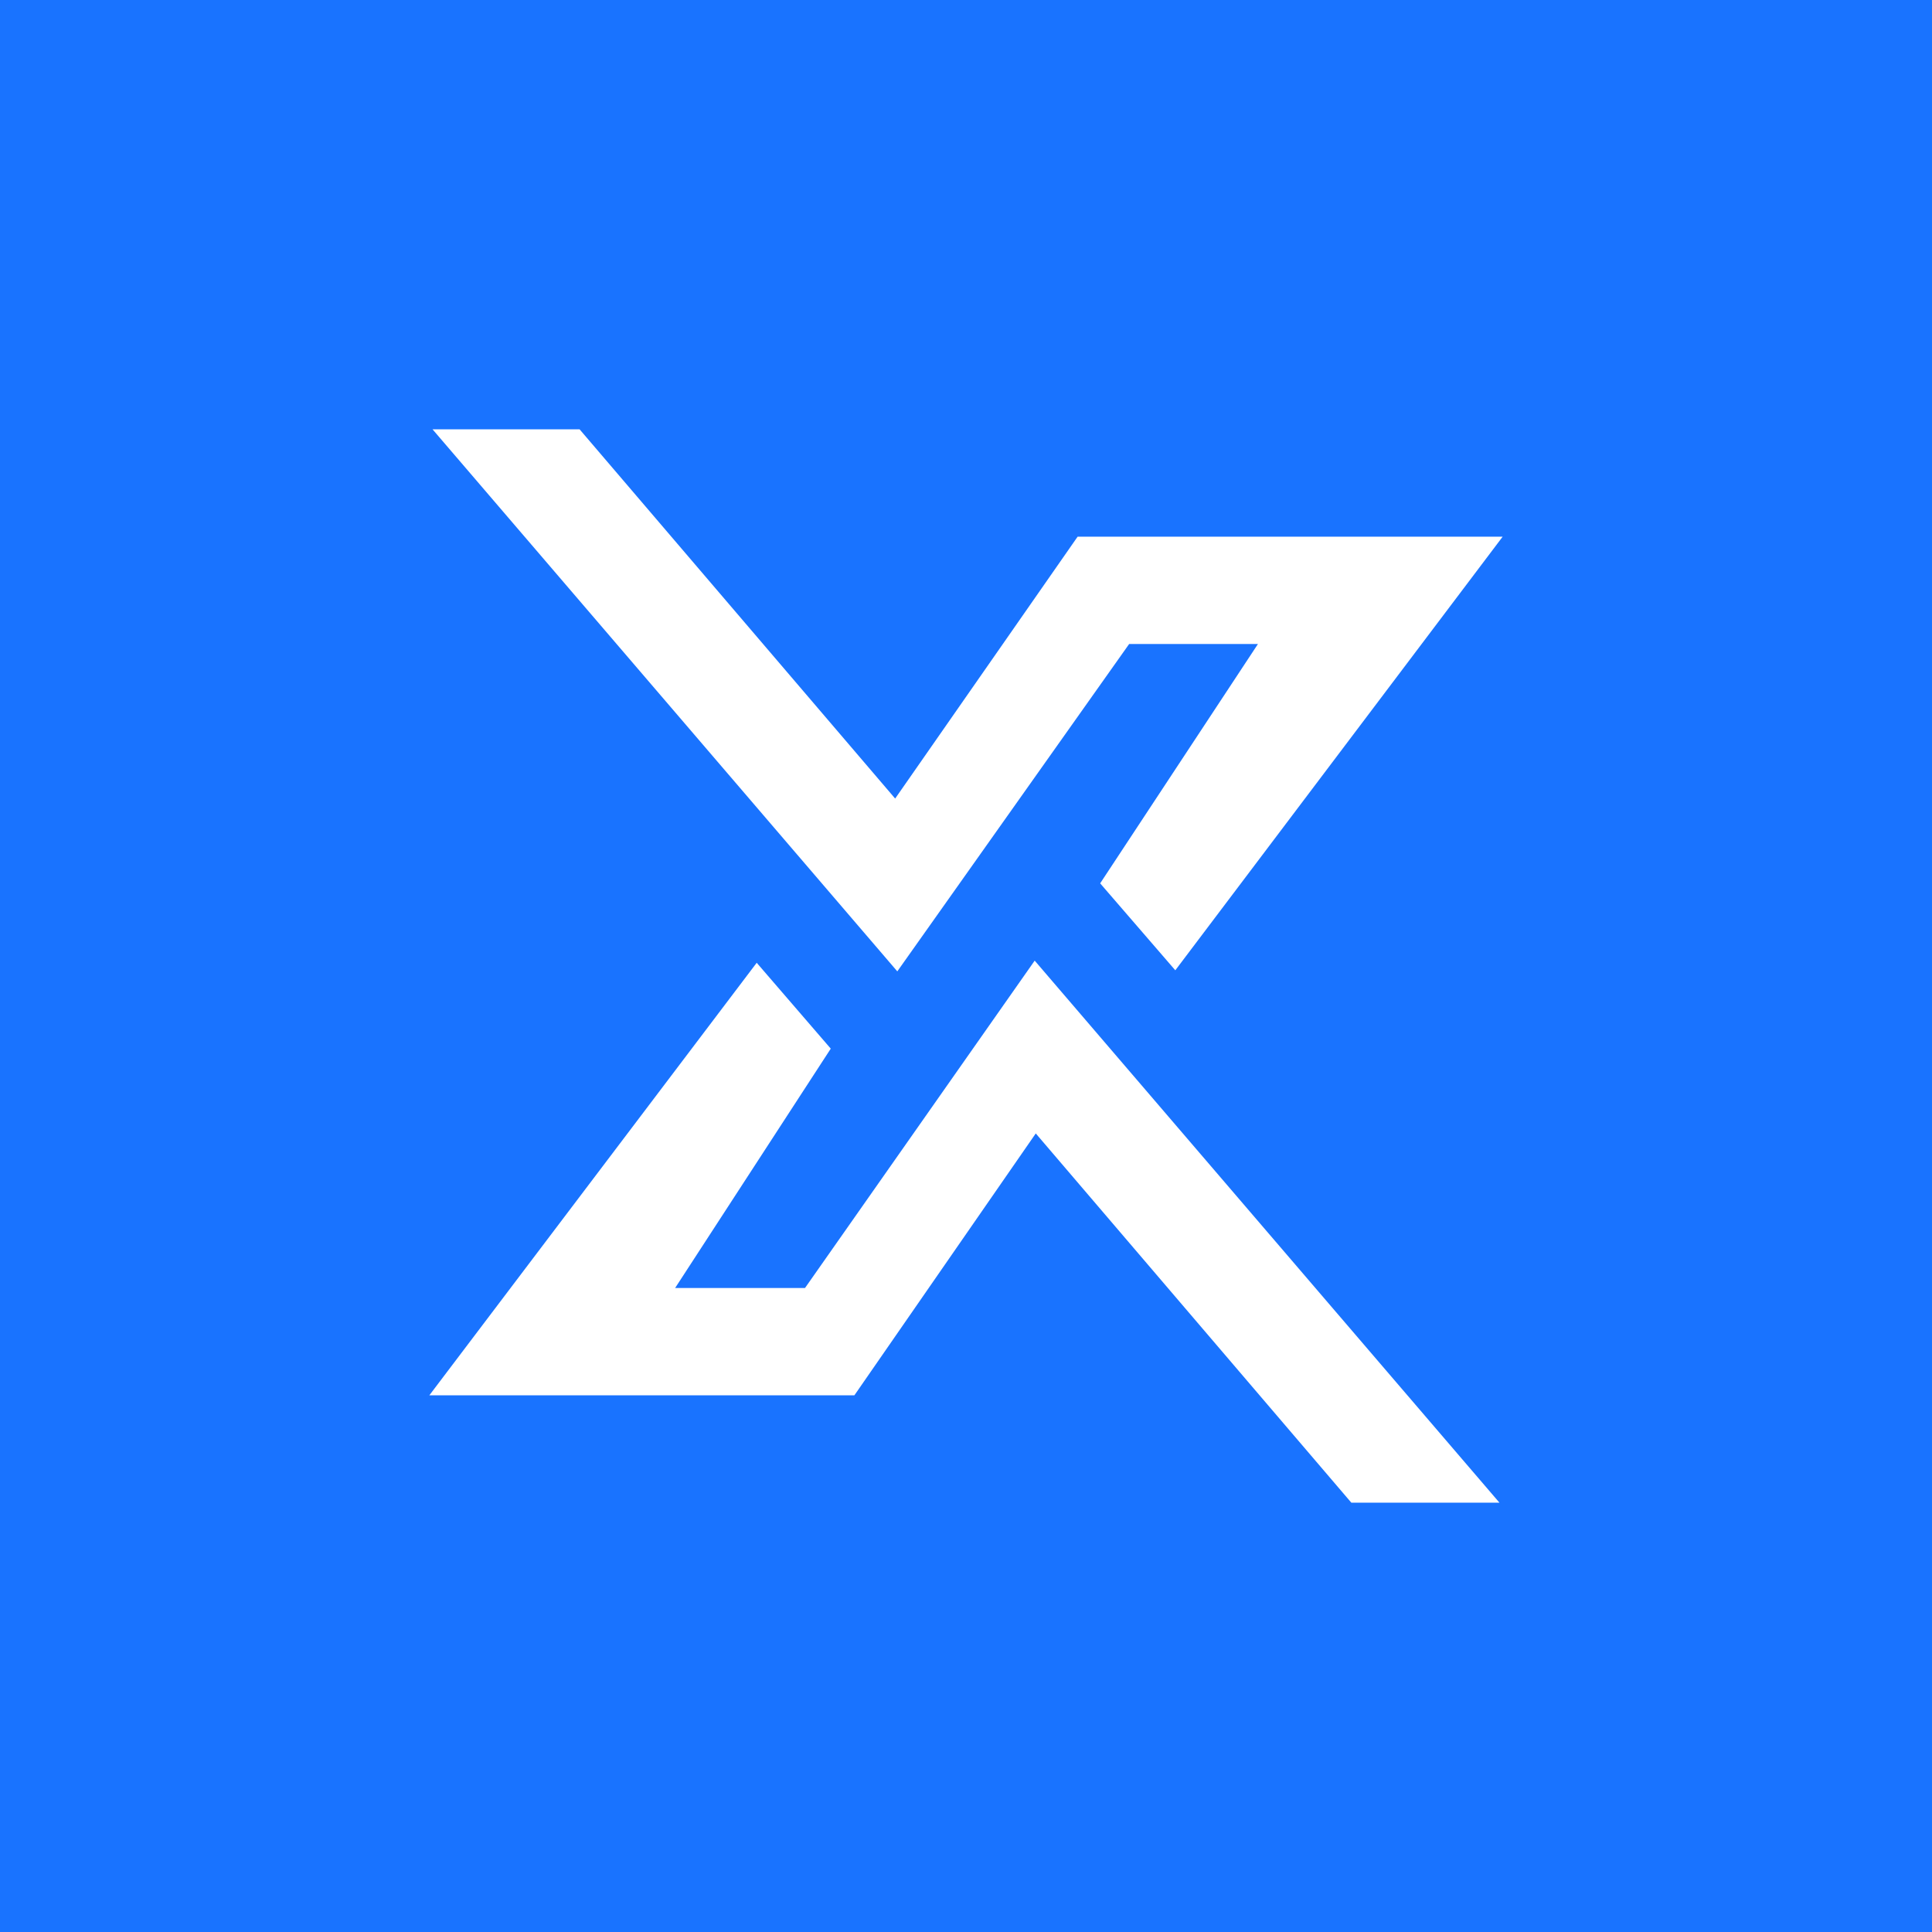 <!-- by TradingView --><svg width="18" height="18" viewBox="0 0 18 18" xmlns="http://www.w3.org/2000/svg"><path fill="#1973FF" d="M0 0h18v18H0z"/><path d="M4.03 4H5.4l2.94 3.44L10.04 5H14l-3.05 4.04-.7-.81L11.72 6h-1.2L8.36 9.05 4.03 4Zm3.46 8h-1.2l1.45-2.23-.69-.8L4 13h3.96l1.69-2.44L12.59 14h1.38L9.64 8.95 7.5 12Z" fill="#fff"/></svg>